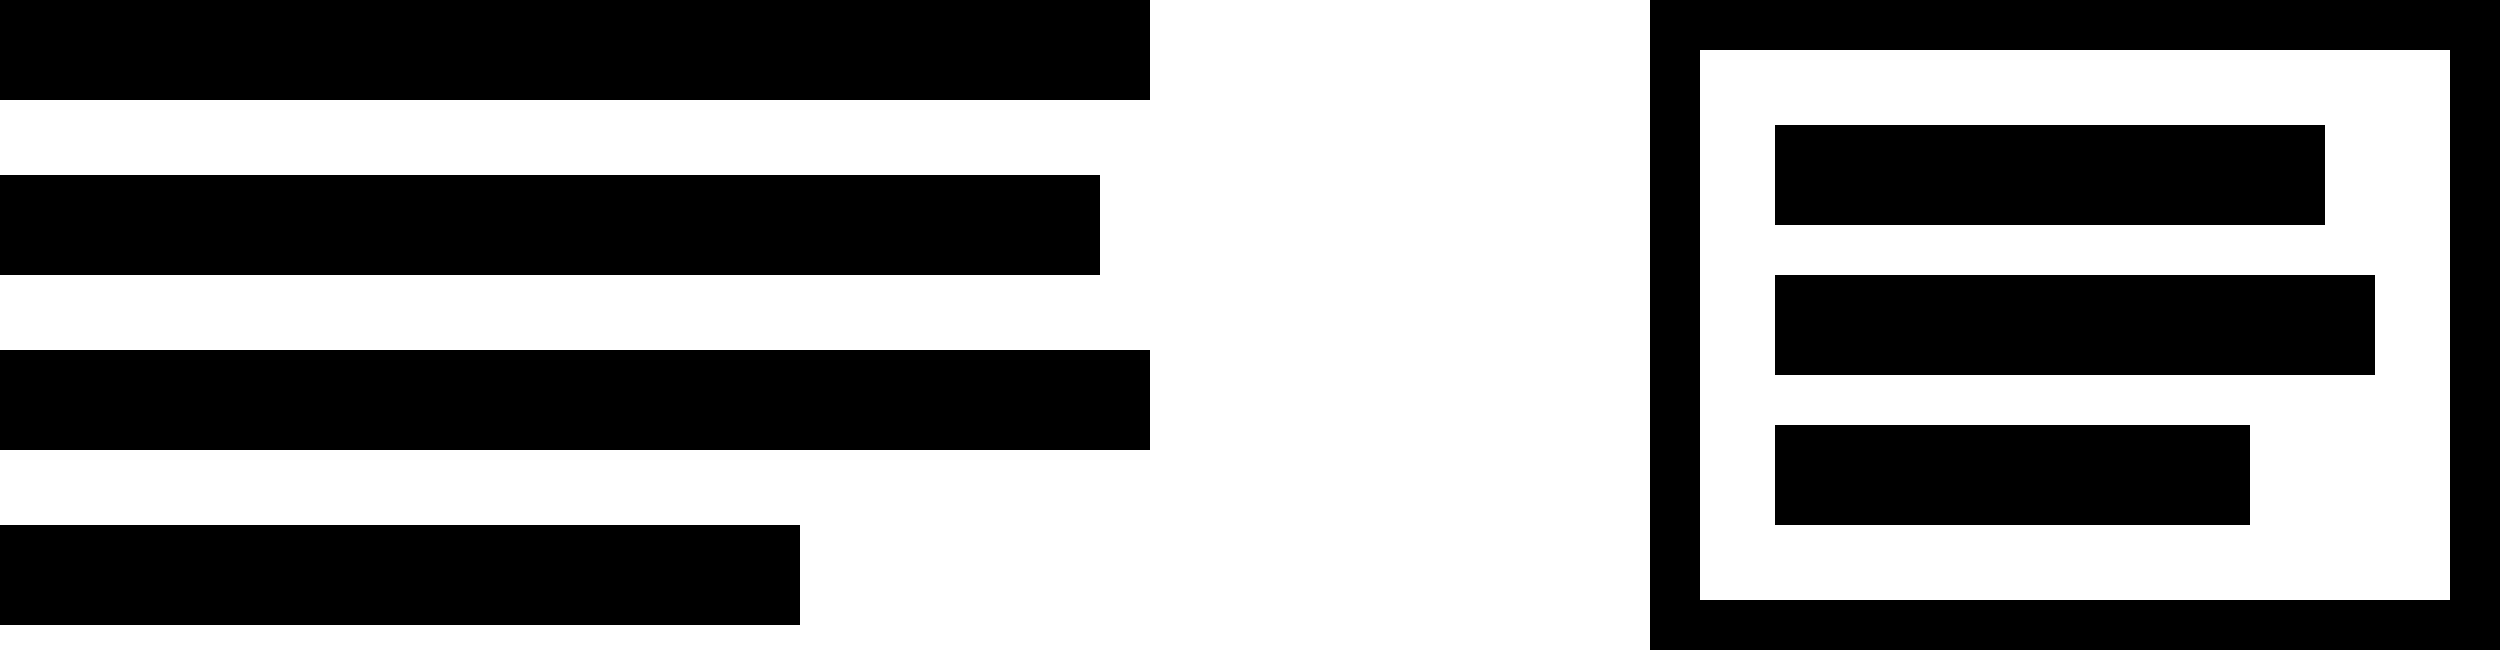 <svg xmlns="http://www.w3.org/2000/svg" viewBox="0 0 100 26">
  <defs/>
  <defs/>
  <g id="Layer_2" data-name="Layer 2">
    <g id="Layer_1-2" data-name="Layer 1">
      <path class="cls-1" d="M0 7h44v4H0zM0 0h46v4H0zM0 21h32v4H0zM0 14h46v4H0zM71 5h22v4H71zM71 17h19v4H71zM71 11h24v4H71z"/>
      <path class="cls-1" d="M98 2v22H68V2h30m2-2H66v26h34V0z"/>
    </g>
  </g>
</svg>
